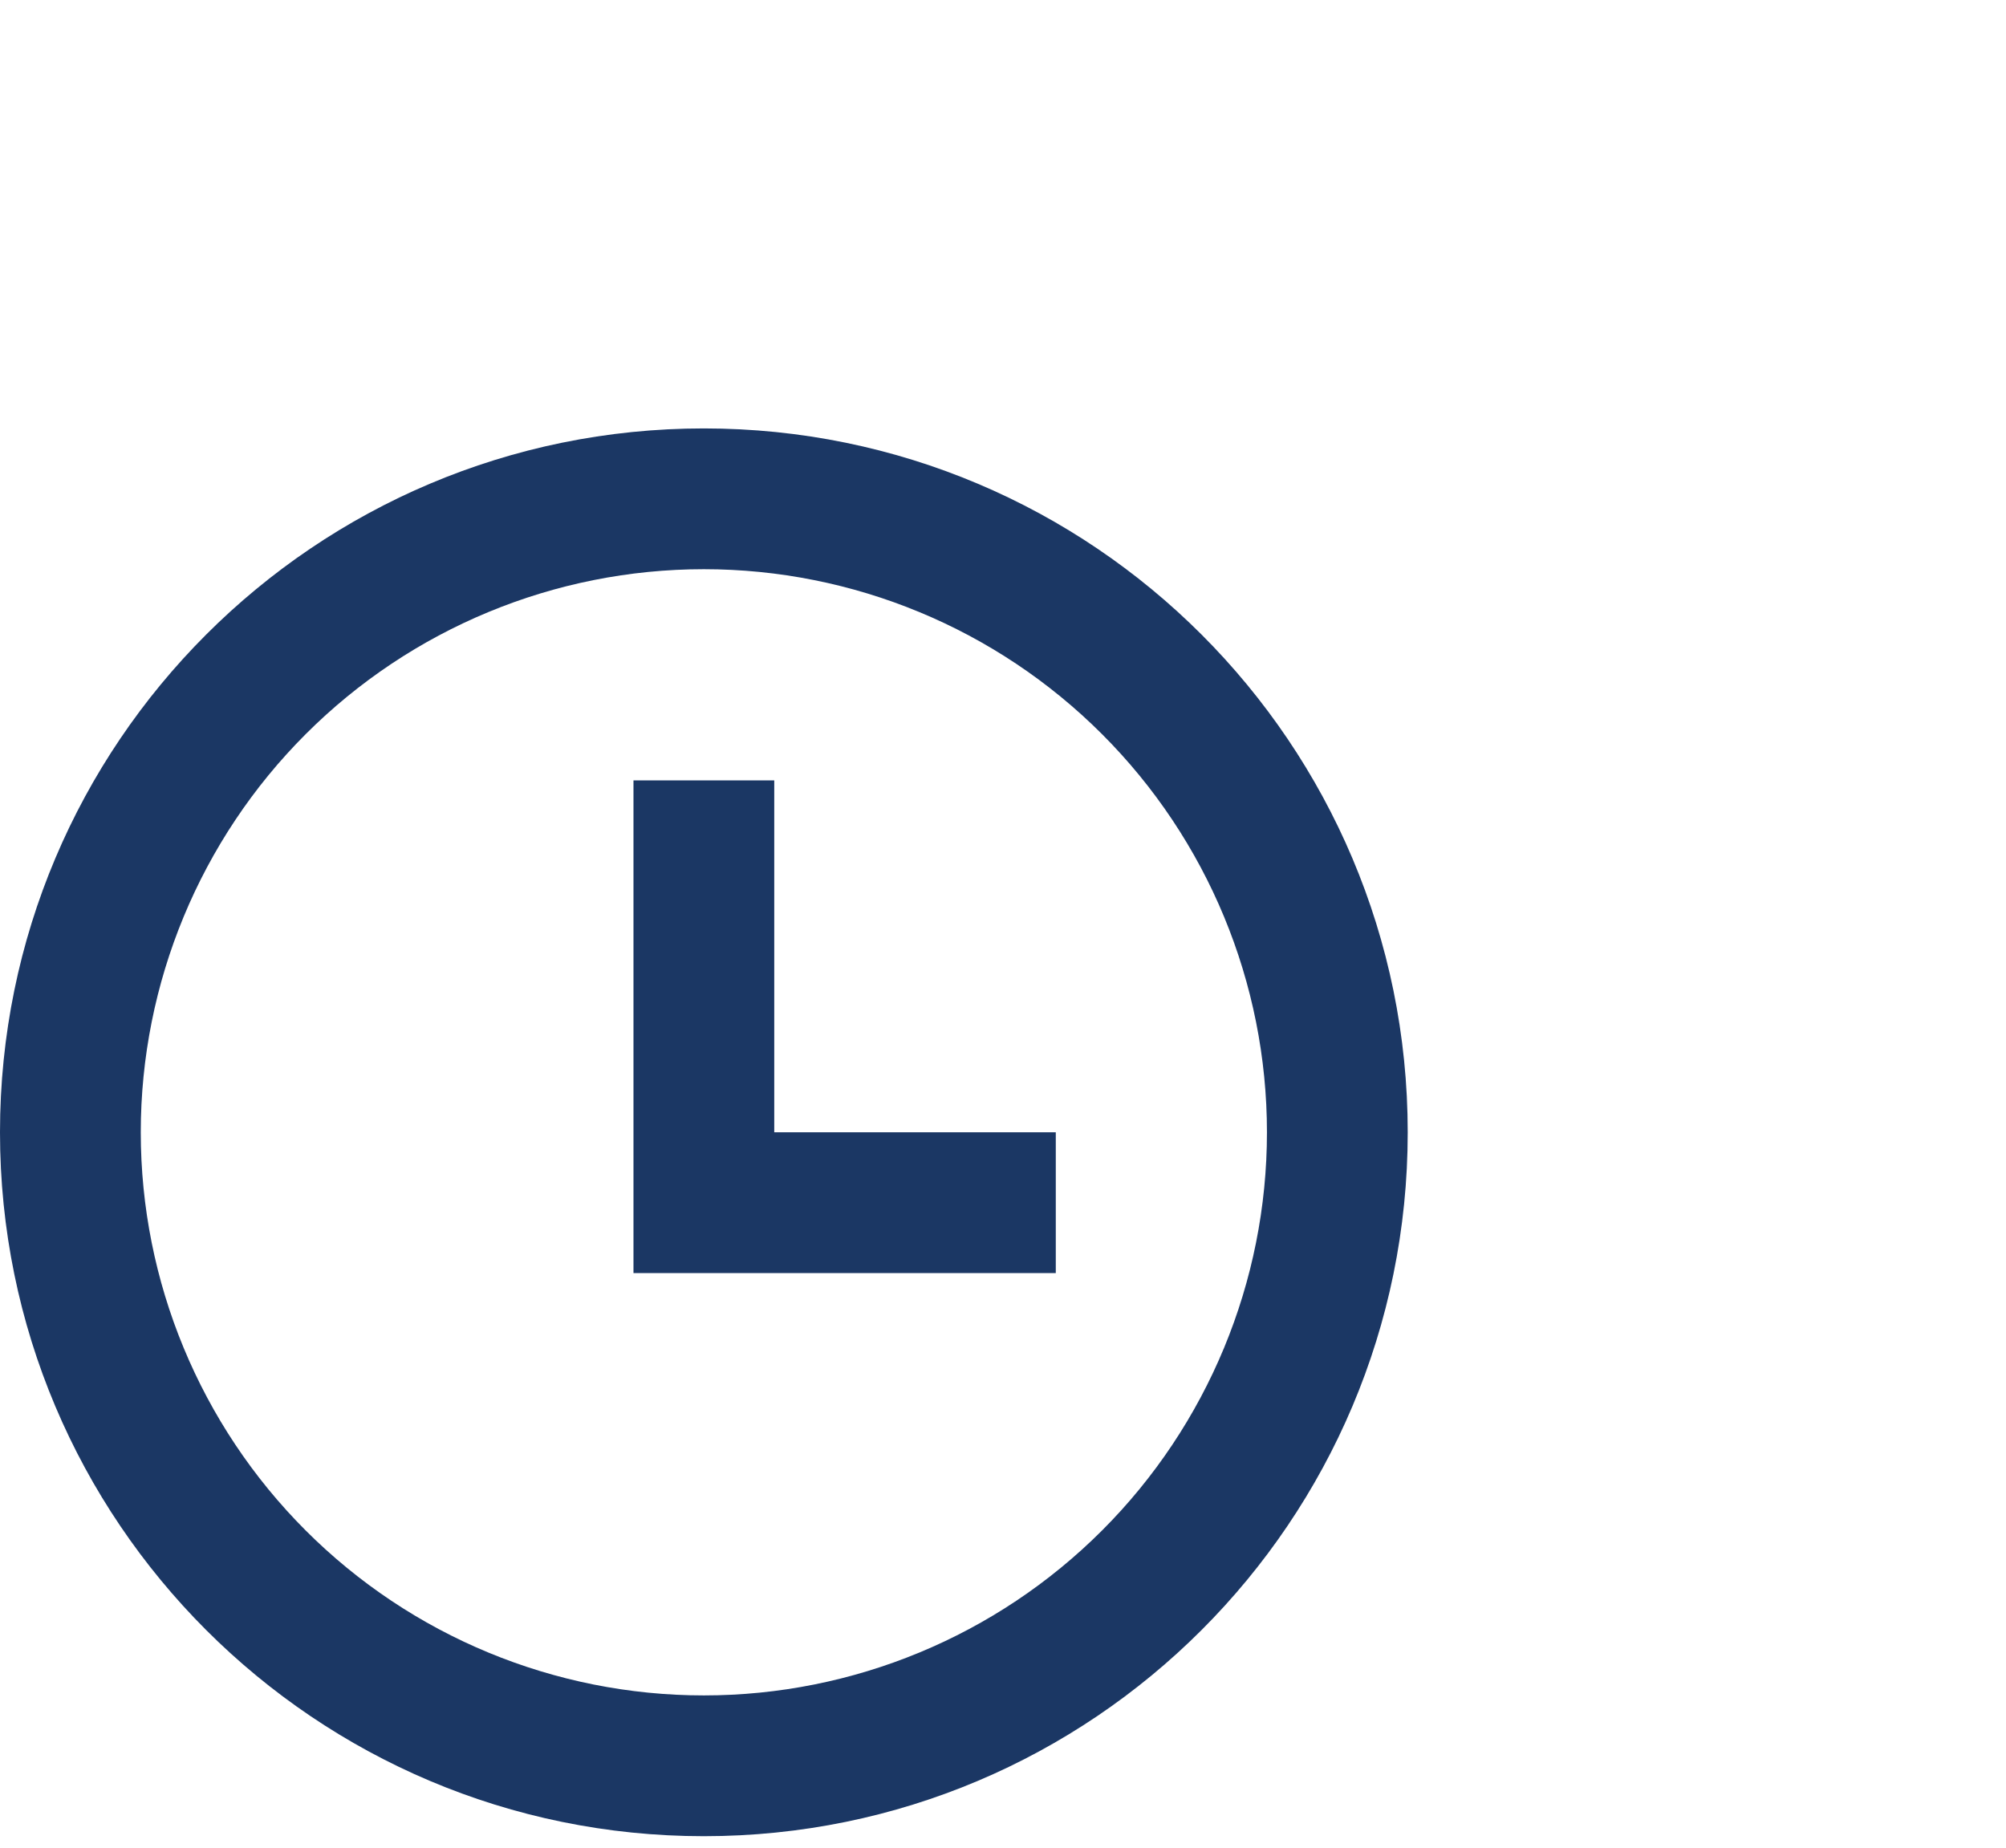 <svg width="114" height="105" viewBox="0 0 114 105" fill="none" xmlns="http://www.w3.org/2000/svg">
<g id="ri:time-line">
<path id="Vector" d="M40 104.346C17.908 104.346 0 86.438 0 64.346C0 42.254 17.908 24.346 40 24.346C62.092 24.346 80 42.254 80 64.346C80 86.438 62.092 104.346 40 104.346ZM40 96.346C48.487 96.346 56.626 92.975 62.627 86.974C68.629 80.972 72 72.833 72 64.346C72 55.859 68.629 47.72 62.627 41.719C56.626 35.718 48.487 32.346 40 32.346C31.513 32.346 23.374 35.718 17.373 41.719C11.371 47.72 8 55.859 8 64.346C8 72.833 11.371 80.972 17.373 86.974C23.374 92.975 31.513 96.346 40 96.346ZM44 64.346H60V72.346H36V44.346H44V64.346Z" fill="#1B3764"/>
</g>
</svg>
